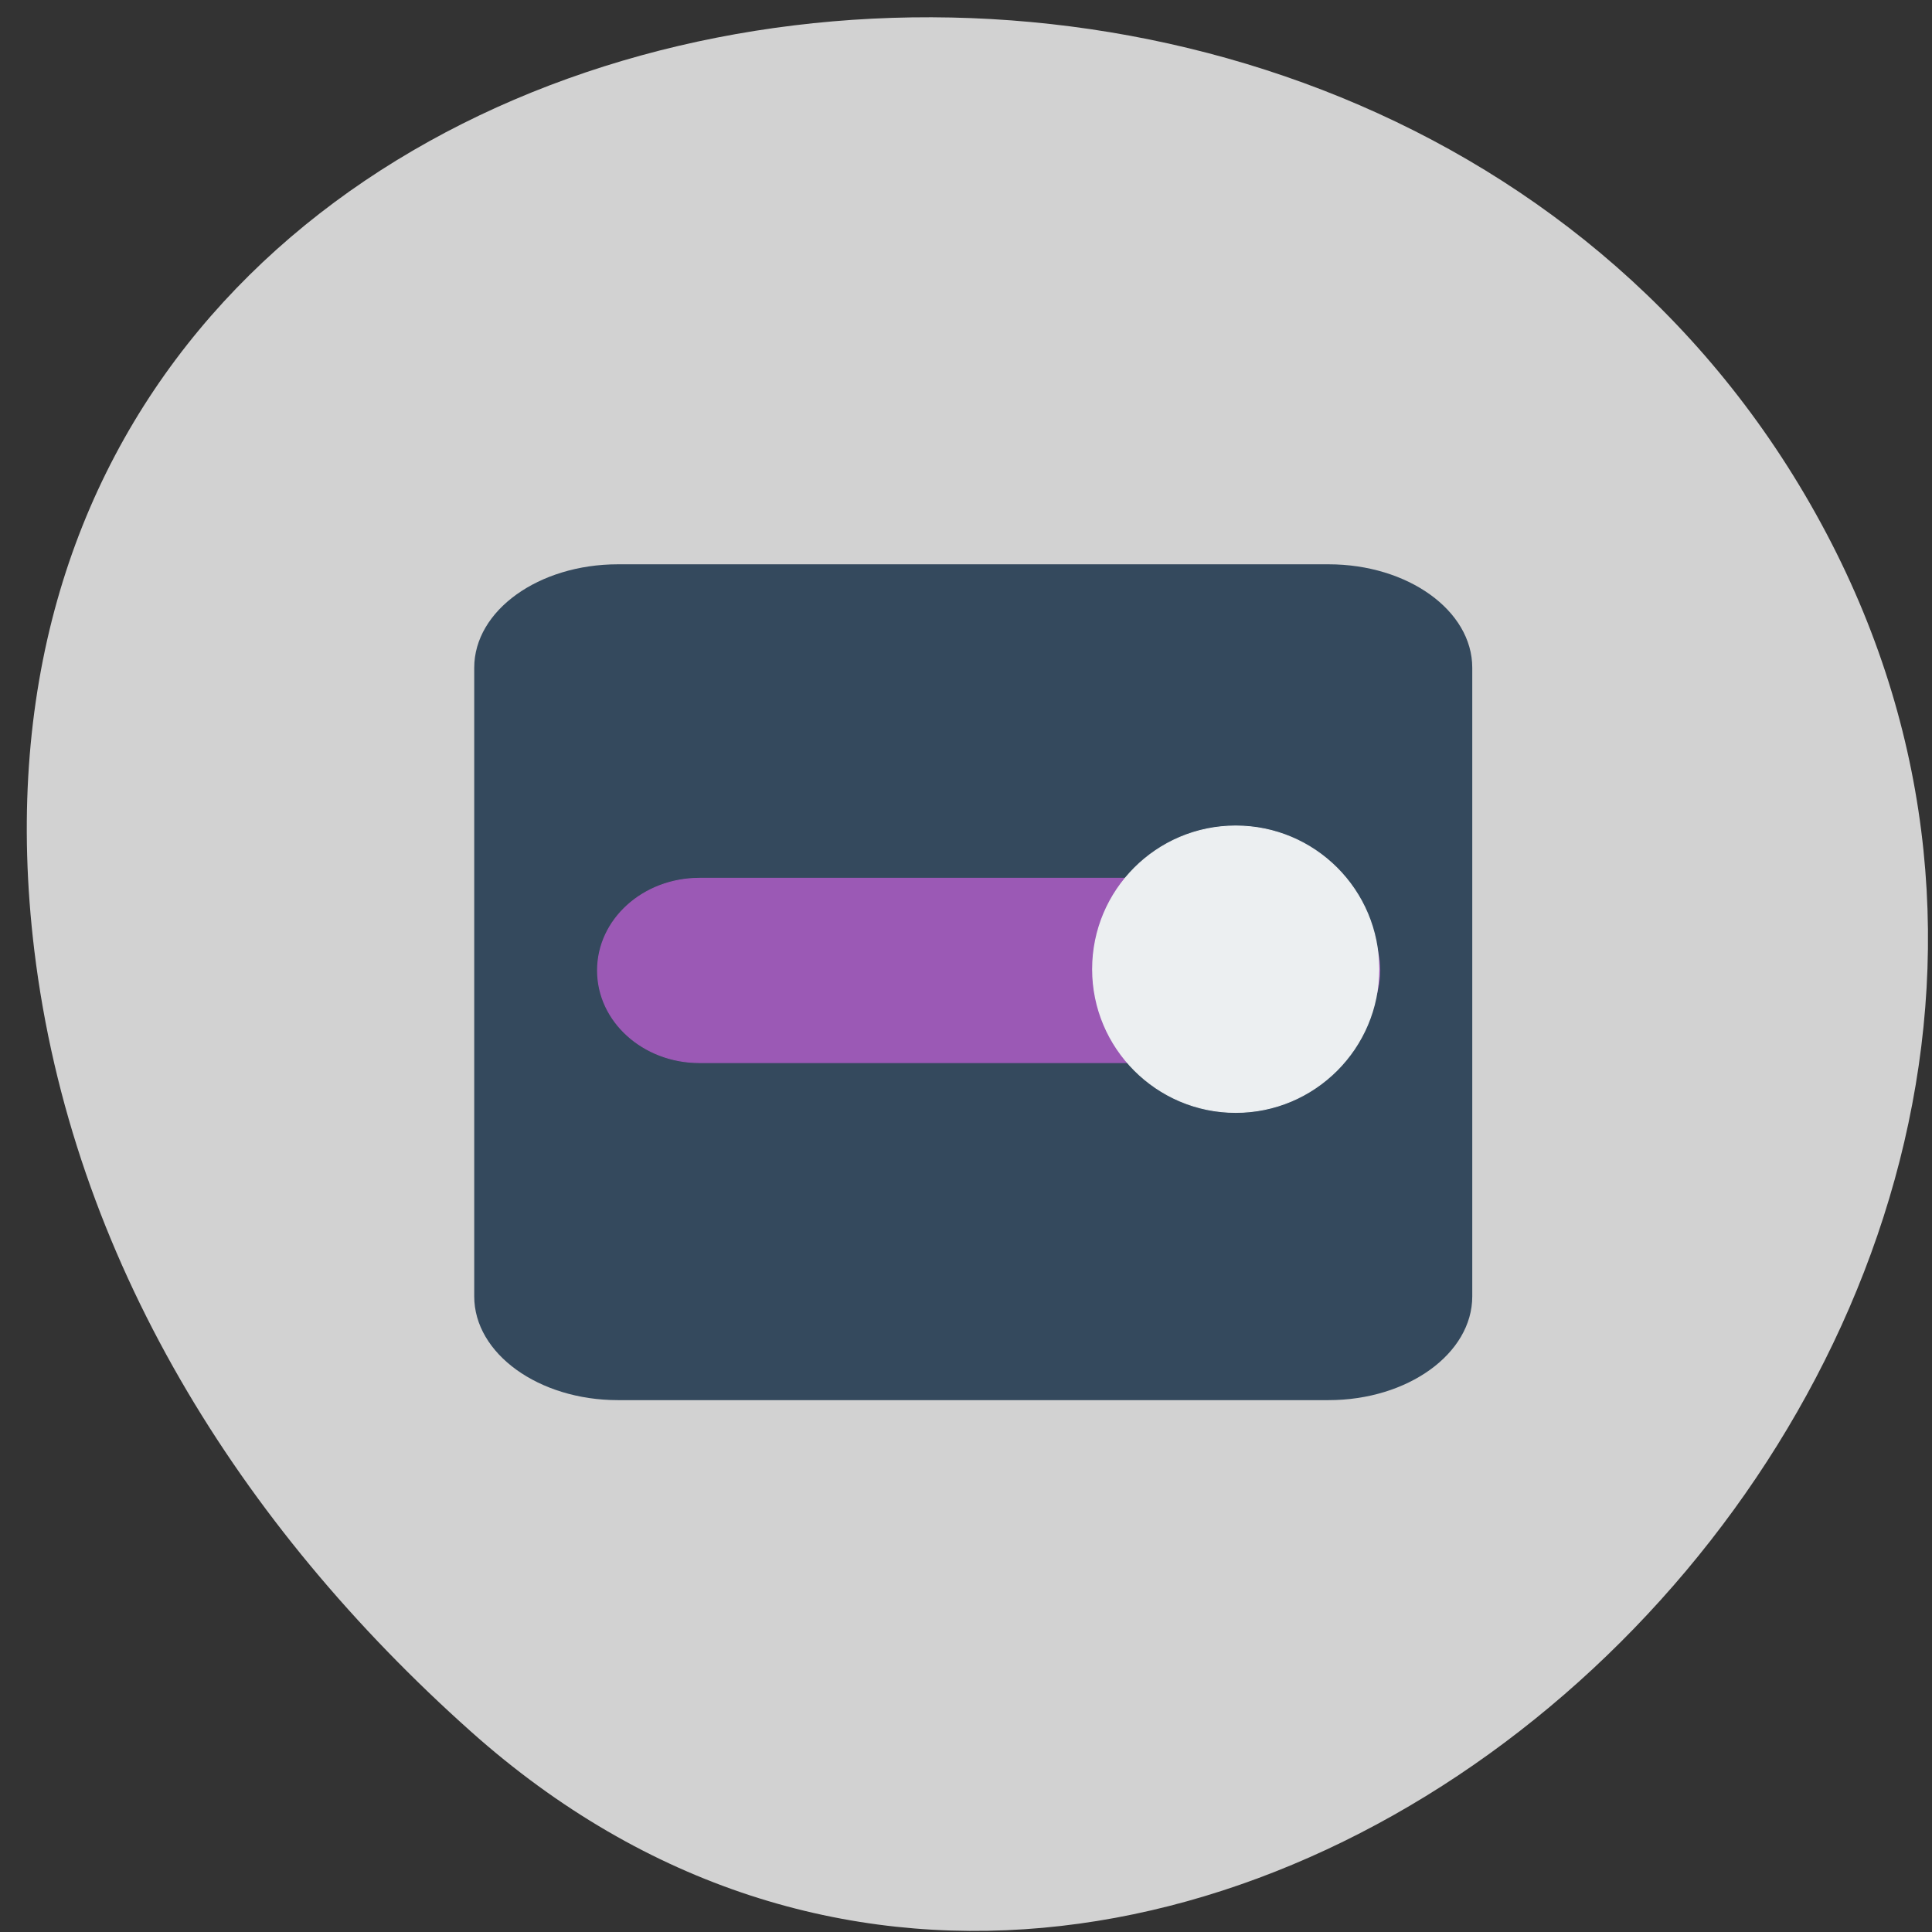 <svg xmlns="http://www.w3.org/2000/svg" viewBox="0 0 24 24"><rect x="0" y="0" width="24" height="24" fill="#333333" stroke="none"/><path d="m 5.848 21.508 c 8.785 7.844 22.305 -4.527 16.84 -14.883 c -5.527 -10.469 -23.816 -7.676 -22.262 5.18 c 0.465 3.824 2.555 7.145 5.422 9.703" fill="#d2d2d2"/><g fill-rule="evenodd"><path d="m 7.676 7.01 h 8.828 c 0.984 0 1.785 0.574 1.785 1.285 v 7.809 c 0 0.711 -0.801 1.289 -1.785 1.289 h -8.828 c -0.984 0 -1.785 -0.578 -1.785 -1.289 v -7.809 c 0 -0.711 0.801 -1.285 1.785 -1.285" fill="#34495d"/><path d="m 254.72 407.83 h 513.08 c 49.959 0 90.44 46.46 90.44 104.1 c 0 57.641 -40.484 104.1 -90.44 104.1 h -513.08 c -49.959 0 -90.44 -46.46 -90.44 -104.1 c 0 -57.641 40.484 -104.1 90.44 -104.1" transform="matrix(0.014 0 0 0.011 5.124 6.424)" fill="#9b59b5" stroke="#9b59b5"/></g><path d="m 857.38 510.53 c 0 89.08 -56.85 161.74 -126.91 161.74 c -70.06 0 -126.91 -72.66 -126.91 -161.74 c 0 -89.43 56.85 -161.74 126.91 -161.74 c 70.06 0 126.91 72.31 126.91 161.74" transform="matrix(0.014 0 0 0.011 5.124 6.424)" fill="#eceff1" stroke="#eceff1"/></svg>